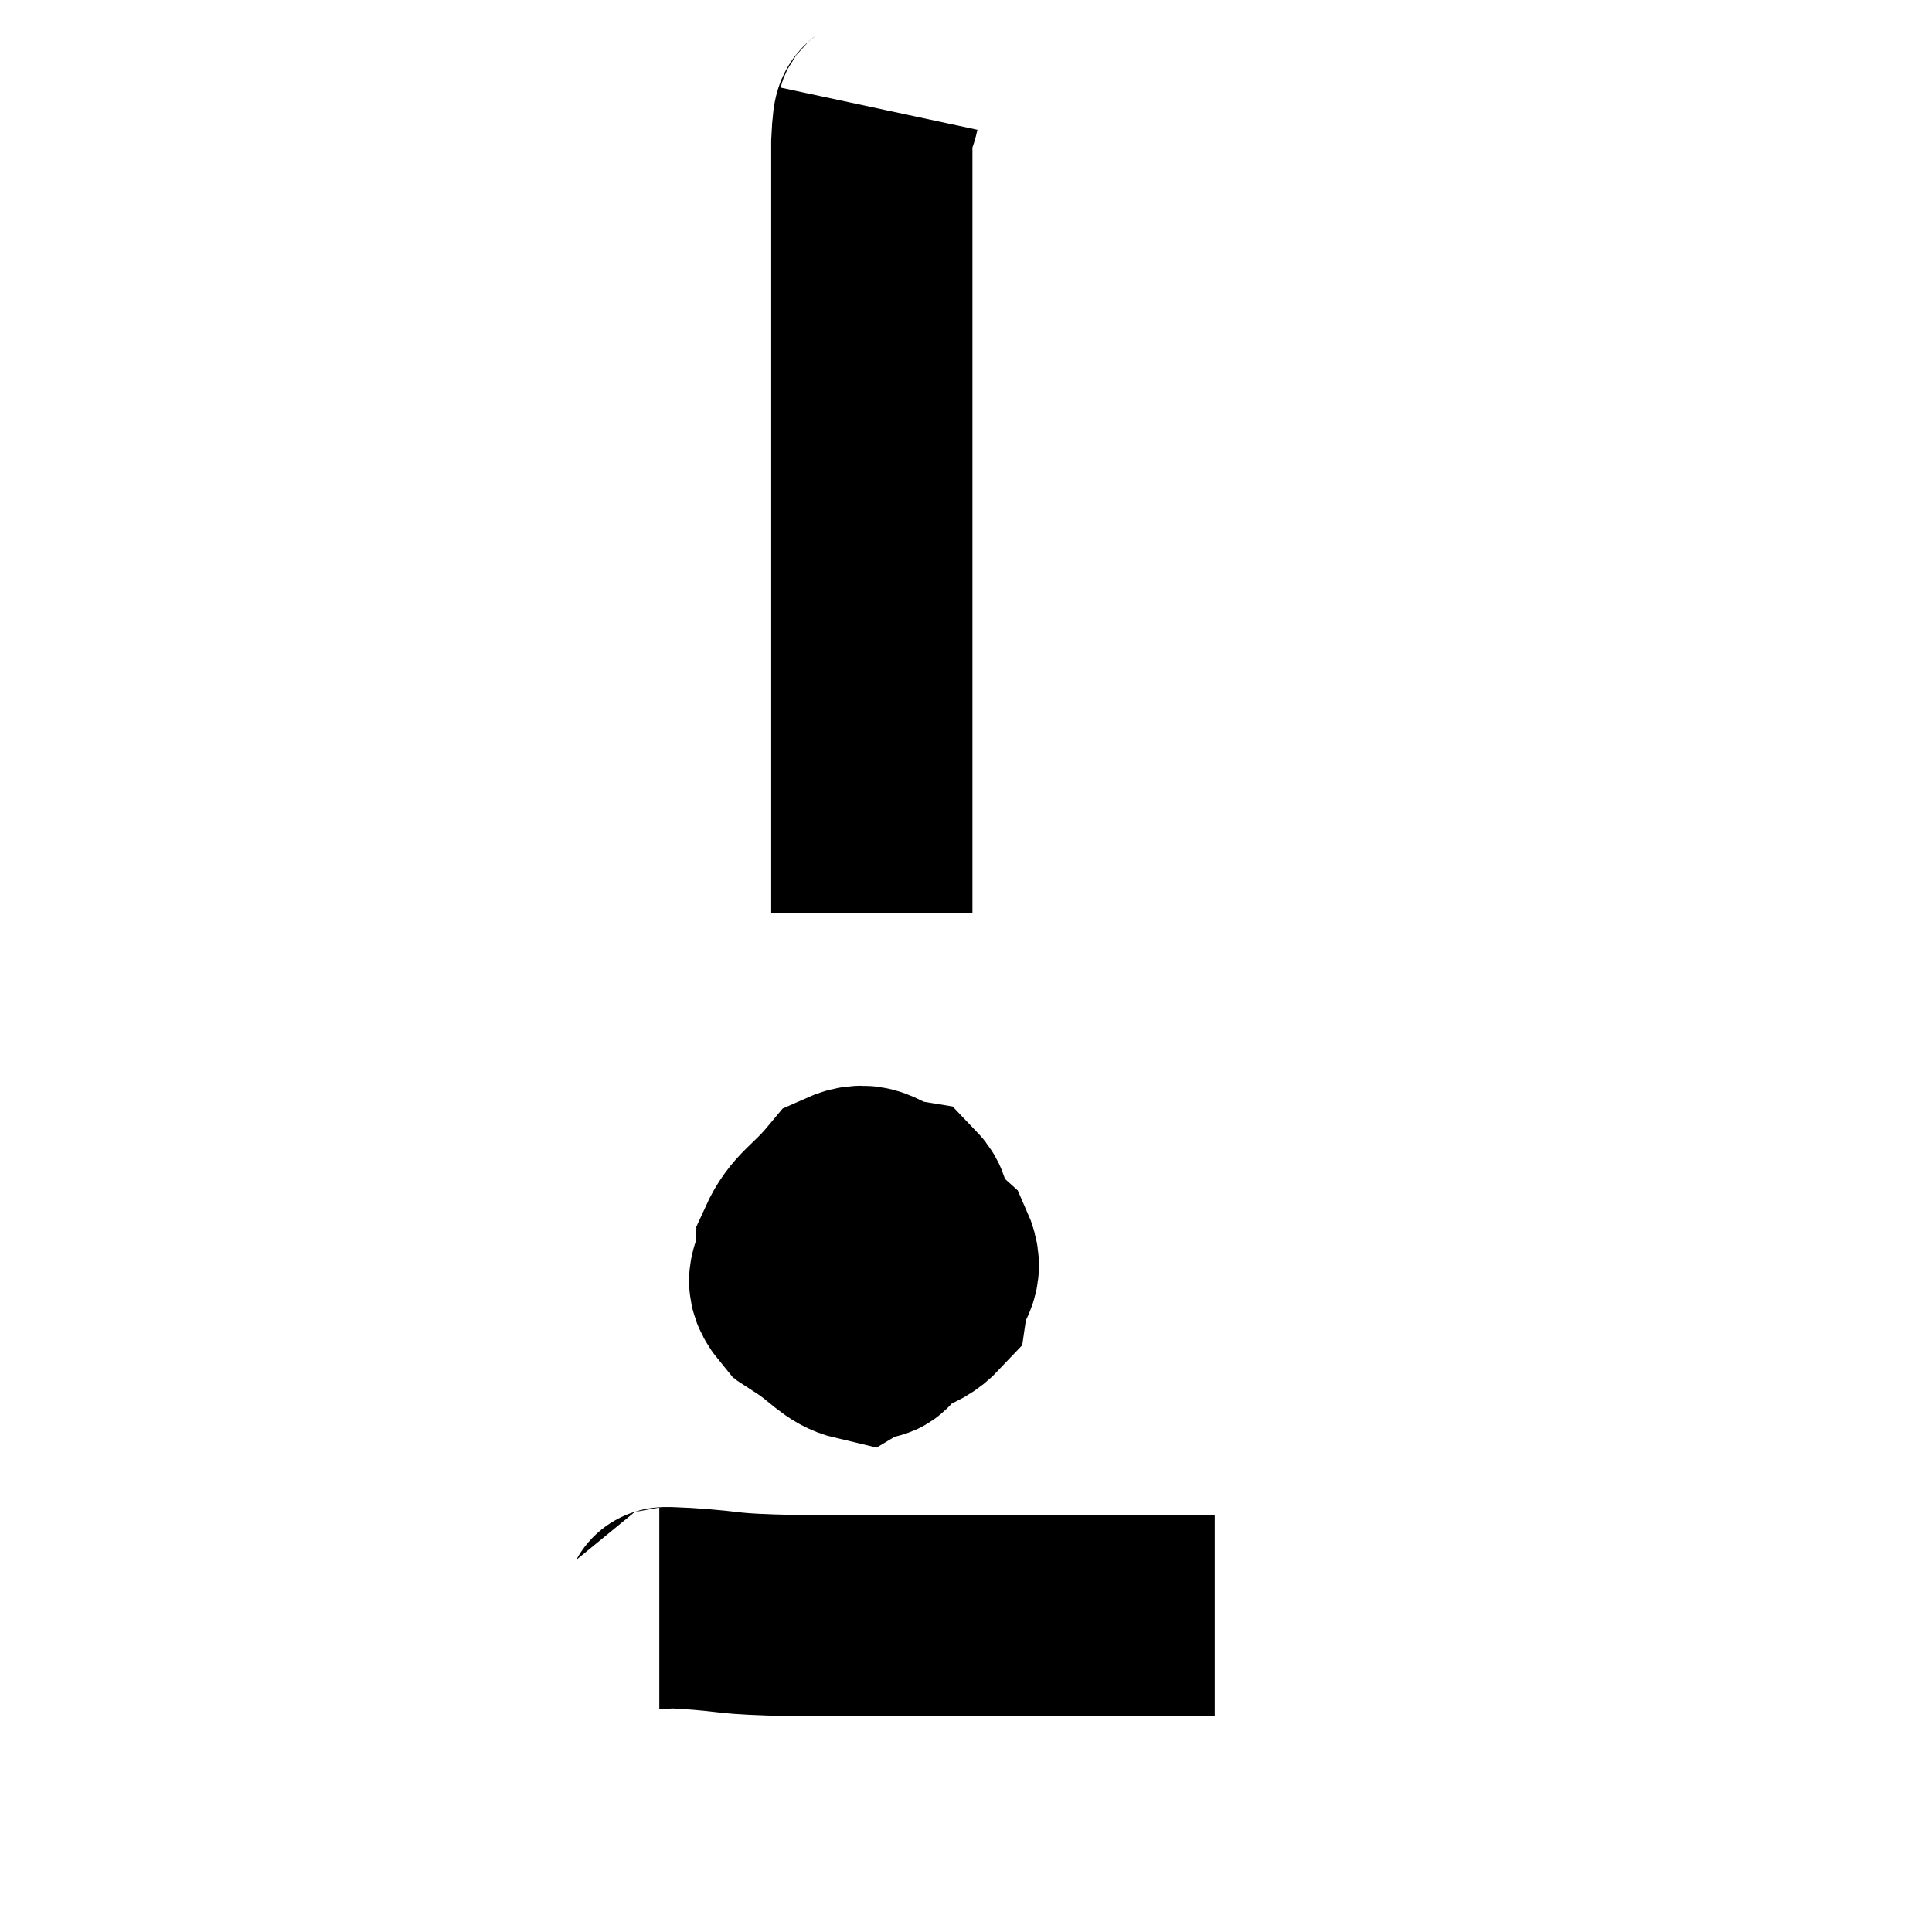 <svg width="48" height="48" viewBox="0 0 48 48" xmlns="http://www.w3.org/2000/svg"><path d="M 21.84 2.7 C 21.75 3.12, 21.705 2.58, 21.66 3.54 C 21.66 5.04, 21.66 5.25, 21.66 6.54 C 21.66 7.62, 21.66 7.44, 21.66 8.7 C 21.66 10.14, 21.66 10.23, 21.66 11.58 C 21.66 12.84, 21.66 12.945, 21.66 14.1 C 21.66 15.15, 21.66 15.06, 21.66 16.2 C 21.66 17.43, 21.66 17.7, 21.66 18.66 C 21.66 19.35, 21.66 19.335, 21.66 20.04 C 21.66 20.76, 21.66 20.925, 21.66 21.48 C 21.66 21.87, 21.66 21.975, 21.66 22.26 C 21.66 22.44, 21.66 22.515, 21.66 22.62 L 21.66 22.68" fill="none" stroke="black" stroke-width="5"></path><path d="M 21.18 29.82 C 20.67 30.54, 20.415 30.585, 20.16 31.26 C 20.16 31.89, 19.86 32.01, 20.16 32.52 C 20.76 32.91, 20.91 33.195, 21.36 33.3 C 21.66 33.12, 21.675 33.48, 21.96 32.94 C 22.23 32.04, 22.38 31.92, 22.5 31.14 C 22.47 30.48, 22.815 30.21, 22.44 29.82 C 21.72 29.7, 21.66 29.28, 21 29.58 C 20.4 30.3, 20.1 30.36, 19.8 31.02 C 19.8 31.62, 19.395 31.725, 19.8 32.22 C 20.61 32.61, 20.61 32.985, 21.42 33 C 22.23 32.64, 22.59 32.76, 23.04 32.28 C 23.13 31.68, 23.475 31.65, 23.22 31.08 C 22.62 30.54, 22.605 30.105, 22.02 30 C 21.45 30.33, 21.165 30.39, 20.88 30.66 L 20.88 31.08" fill="none" stroke="black" stroke-width="5"></path><path d="M 16.38 39.96 C 16.71 39.96, 16.2 39.915, 17.04 39.96 C 18.39 40.05, 17.85 40.095, 19.74 40.14 C 22.17 40.14, 22.38 40.14, 24.6 40.14 C 26.61 40.14, 27.225 40.14, 28.62 40.14 C 29.4 40.14, 29.79 40.14, 30.18 40.14 L 30.18 40.14" fill="none" stroke="black" stroke-width="5"></path><path d="M 20.46 30.42 C 21.12 30.87, 21.195 30.84, 21.78 31.32 C 22.29 31.83, 22.545 32.085, 22.8 32.34 L 22.8 32.34" fill="none" stroke="black" stroke-width="5"></path></svg>